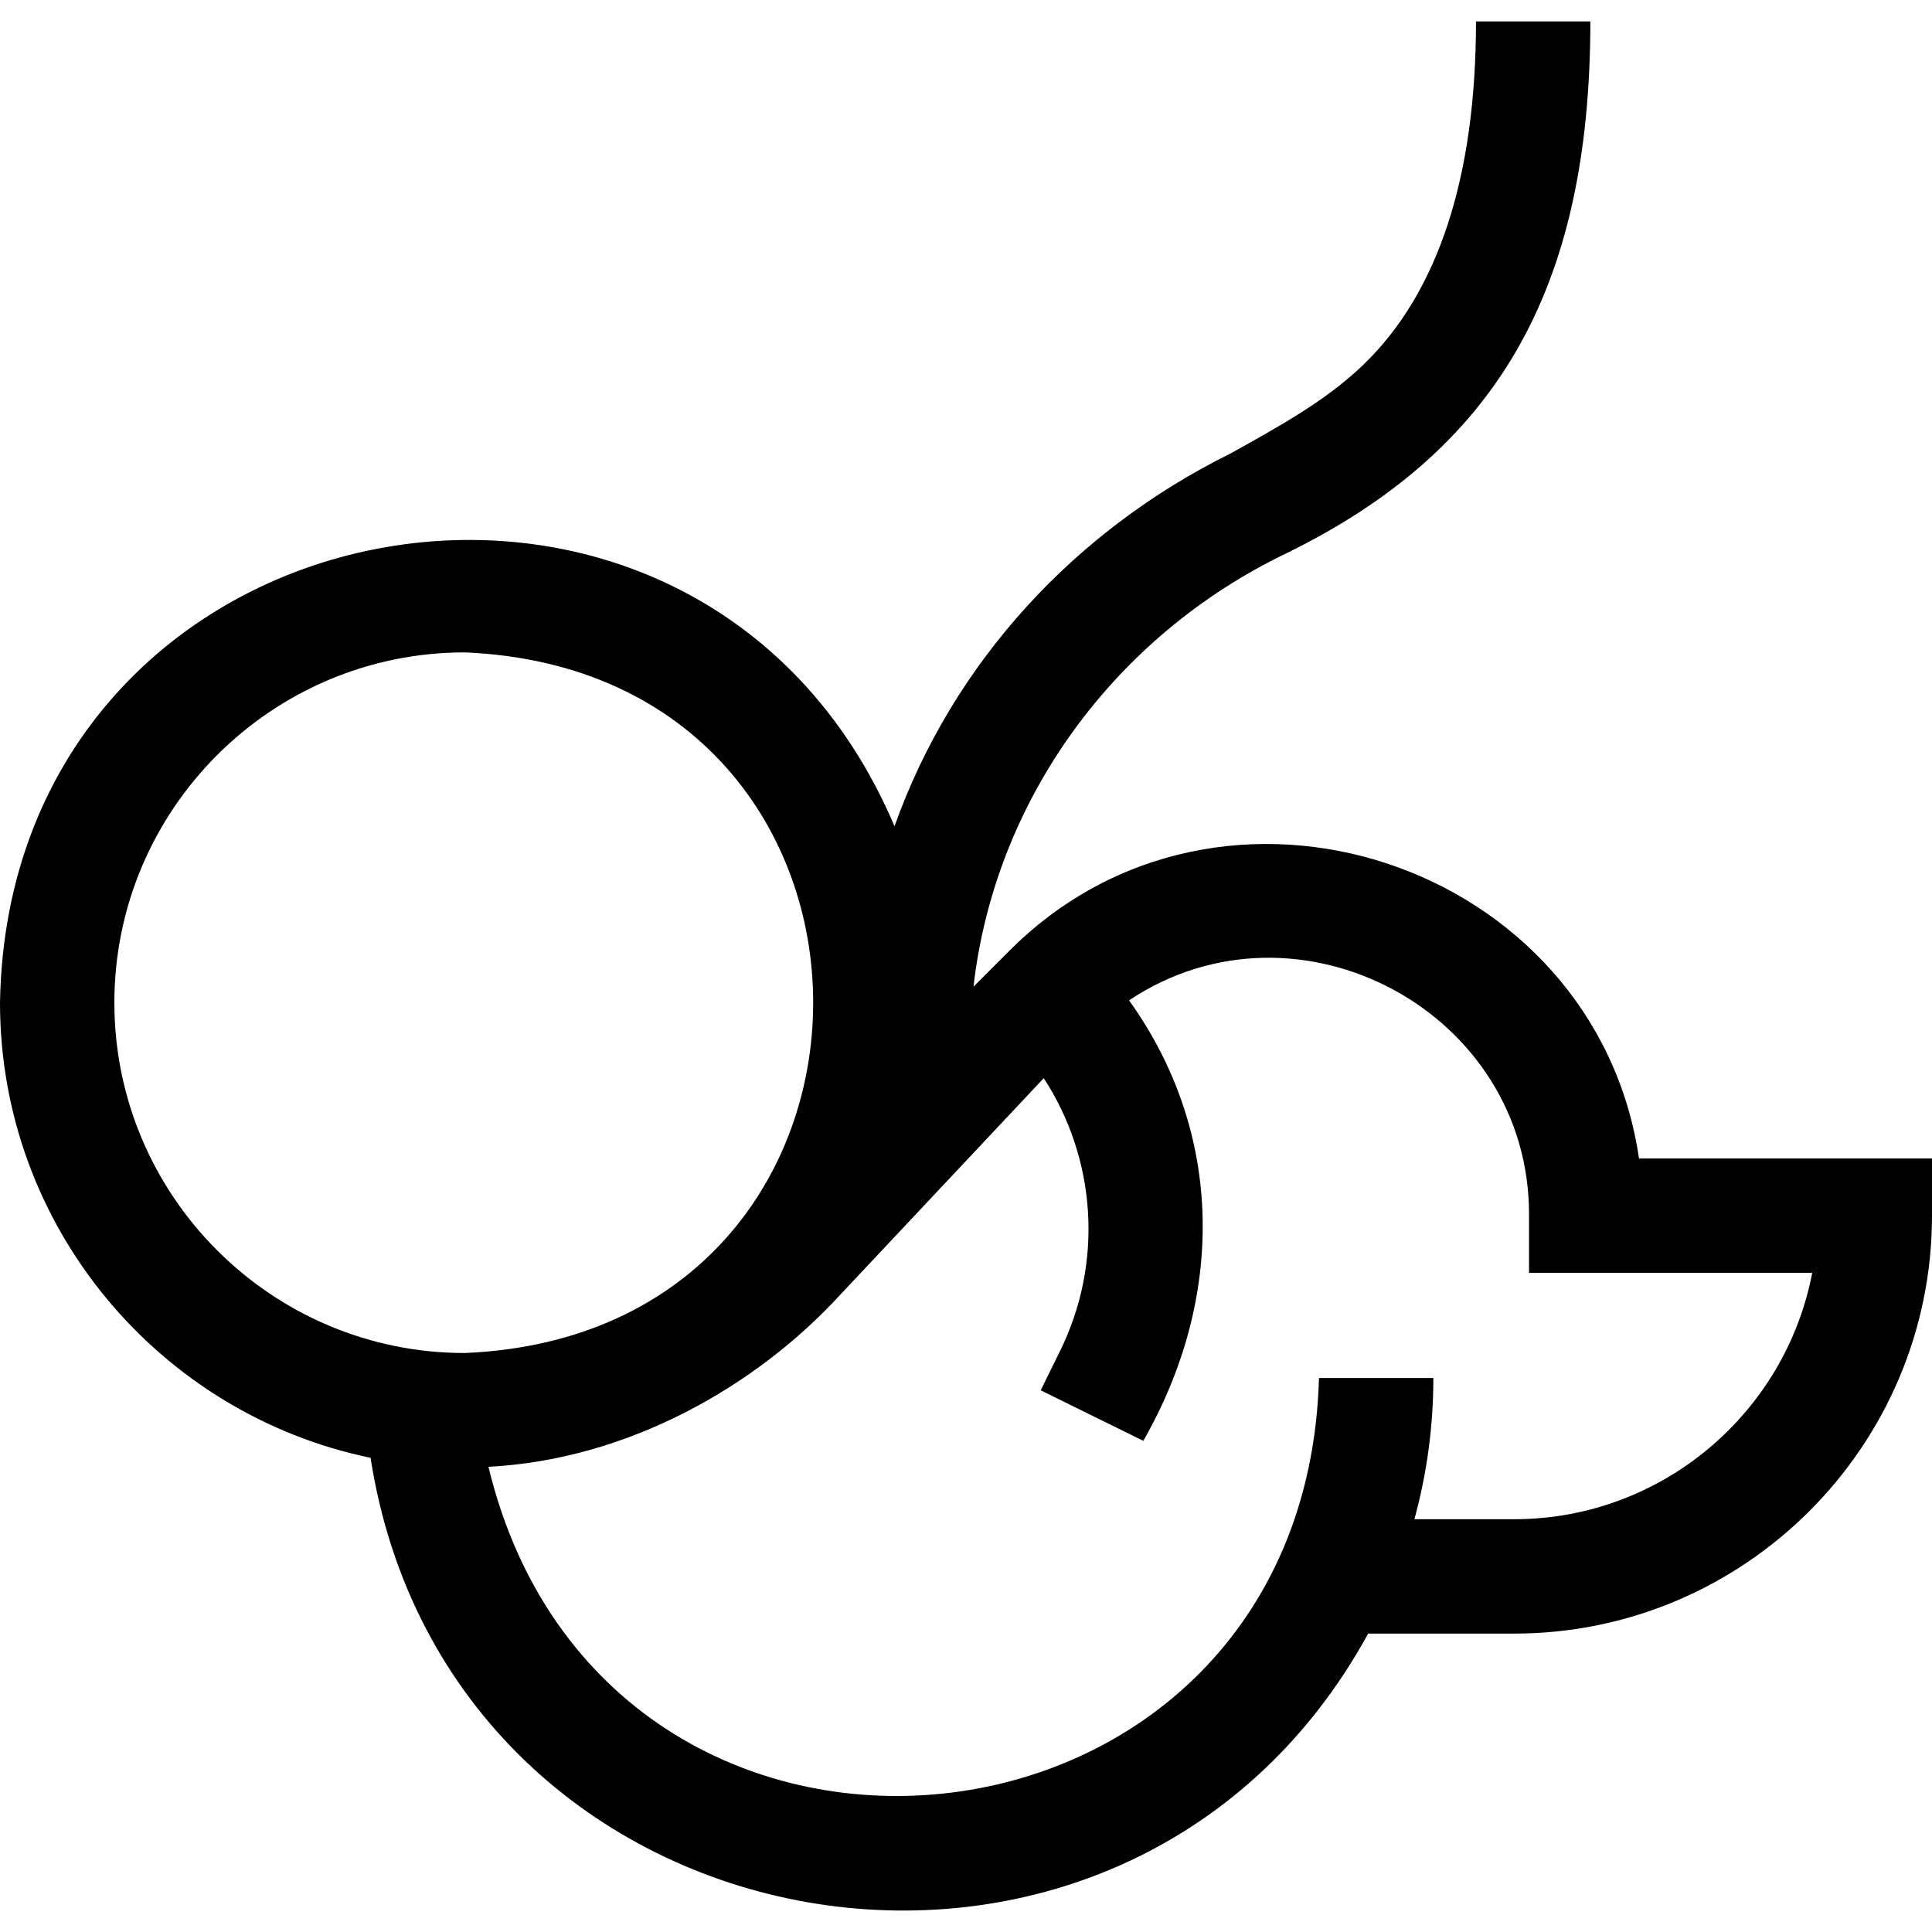 <svg id="Capa_1" enable-background="new 0 0 506.764 506.764" height="512" viewBox="0 0 506.764 506.764" width="512" xmlns="http://www.w3.org/2000/svg"><g><path d="m429.914 303.868c-11.439-77.713-109.803-110.674-165.633-53.998 0-.001-8.935 8.934-8.935 8.934 5.64-49.203 37.063-92.031 81.999-113.637 54.728-26.798 79.766-68.541 79.806-139.543h-30c0 40.891-9.962 71.21-29.611 90.113-9.613 9.249-21.824 16.024-34.752 23.198-40.659 20.113-72.749 54.589-88.159 97.785-51.731-121.732-232.403-87.702-234.629 46.291 0 58.75 41.785 107.924 97.196 119.368 20.61 132.428 197.601 163.046 261.675 46.113h38.268c60.447 0 109.624-49.177 109.624-109.624v-15zm-399.914-40.859c0-50.666 41.22-91.885 91.885-91.885 121.897 5.047 121.862 178.741-.001 183.77-50.664 0-91.884-41.219-91.884-91.885zm367.14 135.483h-26.146c3.237-11.803 4.976-24.219 4.976-37.036h-30c-3.676 132.33-187.116 150.608-217.853 23.28 36.542-1.849 70.265-21.112 92.265-45.112l53.393-56.823c13.756 21.12 15.738 48.298 4.277 71.565l-5.077 10.306 26.912 13.257c21.439-37.453 21.286-80.633-3.736-115.543 44.295-29.532 105.213 3.023 104.913 56.483 0-.001 0 14.999 0 14.999h74.282c-7.035 36.759-39.428 64.624-78.206 64.624z"/></g></svg>